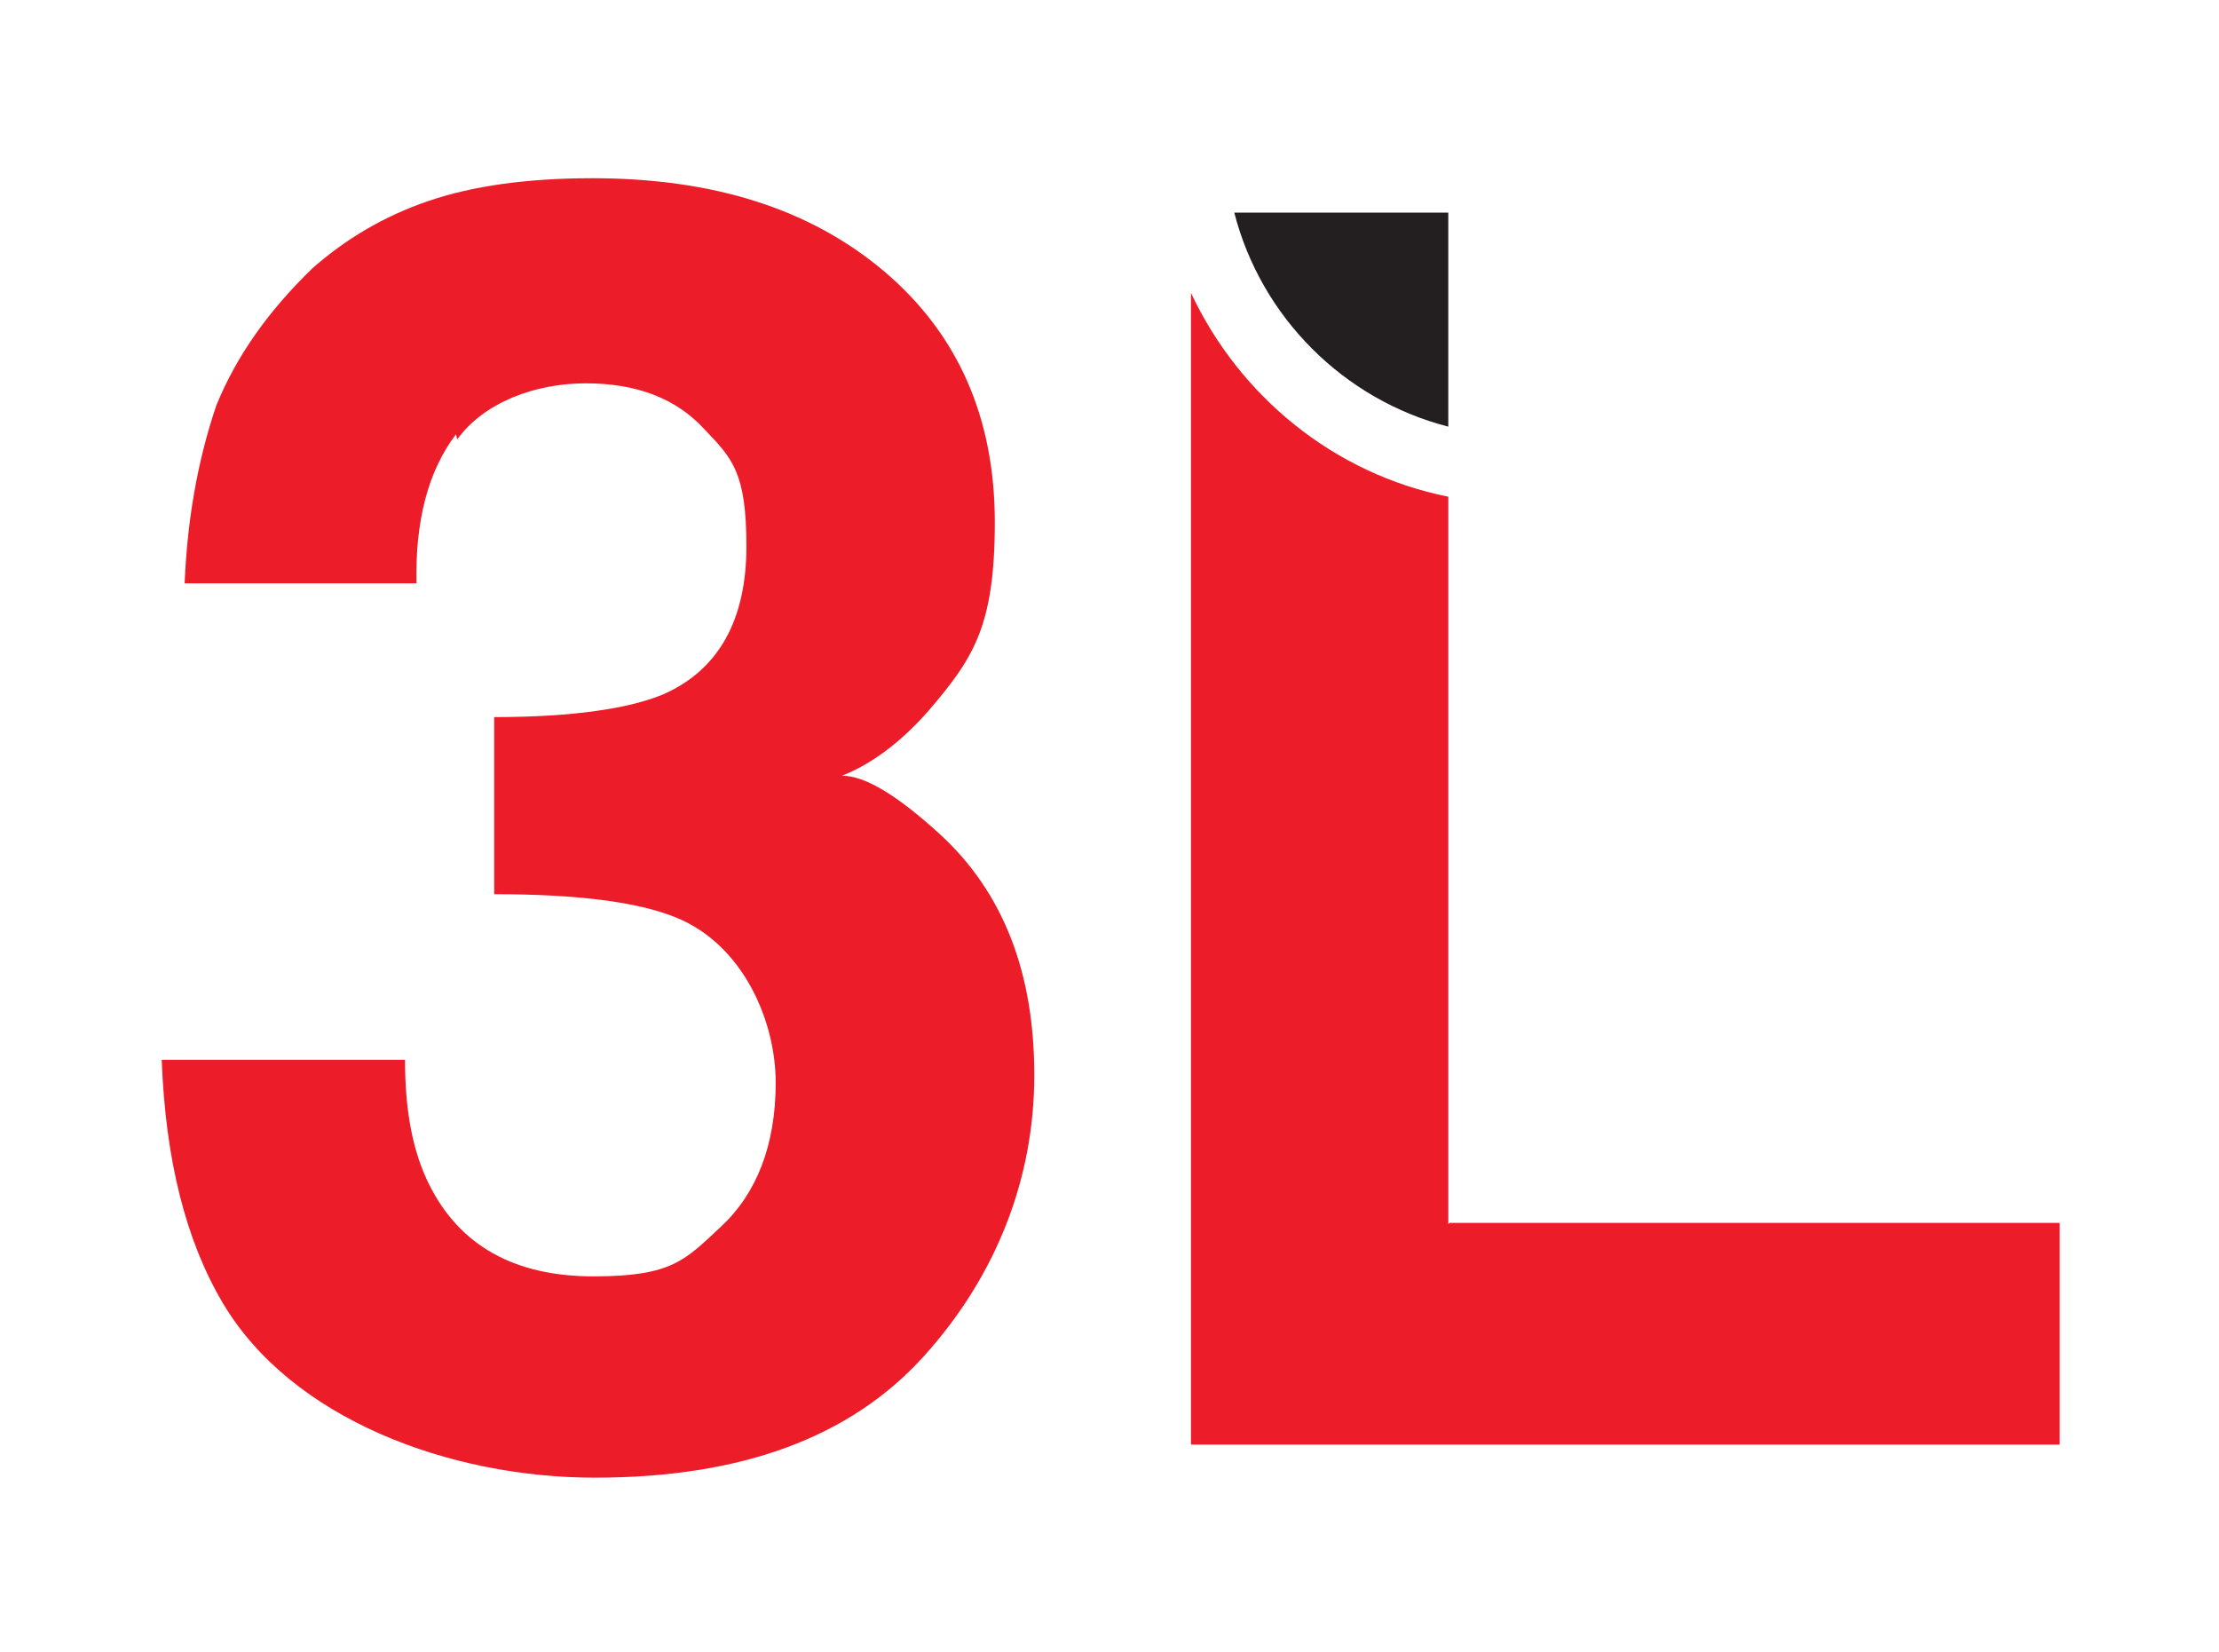 <?xml version="1.0" encoding="utf-8"?>
<svg id="Ebene_1_Bild" data-name="Ebene 1 Bild" xmlns="http://www.w3.org/2000/svg" version="1.1" viewBox="9.705 9.411 174.198 129.684" xmlns:bx="https://boxy-svg.com" width="174.198px" height="129.684px"><defs><style>
      .cls-1 {
        fill: #ed1c29;
      }

      .cls-1, .cls-2 {
        stroke-width: 0px;
      }

      .cls-2 {
        fill: #231f20;
      }
    </style><bx:export><bx:file format="svg"/></bx:export></defs><g><path class="cls-1" d="M45.5,43.5c-2.2,2.9-3.2,6.8-3.1,11.7h-18.2c.2-4.9,1-9.6,2.5-14,1.6-3.9,4.1-7.4,7.5-10.7,2.6-2.3,5.6-4.1,9.1-5.3,3.5-1.2,7.8-1.8,12.9-1.8,9.5,0,17.1,2.4,22.9,7.3,5.8,4.9,8.7,11.5,8.7,19.7s-1.7,10.7-5.2,14.8c-2.2,2.5-4.5,4.2-6.8,5.1,1.8,0,4.3,1.5,7.7,4.6,5,4.6,7.4,10.9,7.4,18.9s-2.9,15.7-8.7,22.1c-5.8,6.4-14.4,9.5-25.8,9.5s-23.8-4.6-29.2-13.7c-2.9-4.9-4.5-11.2-4.8-19.1h19.1c0,4,.6,7.2,1.9,9.8,2.4,4.8,6.7,7.2,12.9,7.2s7.2-1.3,10-3.9c2.8-2.6,4.3-6.4,4.3-11.3s-2.6-10.9-7.9-13c-3-1.2-7.7-1.8-14.2-1.8v-13.9c6.3,0,10.7-.7,13.3-1.8,4.3-1.9,6.5-5.8,6.5-11.6s-1.1-6.9-3.3-9.2c-2.2-2.4-5.3-3.6-9.3-3.6s-8,1.5-10.1,4.4Z"/><g><path class="cls-1" d="M123.4,105.5v-57.1c-9-1.8-16.4-7.9-20.2-16v90.4h68.2v-17.4h-47.9Z"/><path class="cls-2" d="M123.4,42.9v-16.8h-16.8c2.1,8.2,8.6,14.7,16.8,16.8Z"/></g></g></svg>